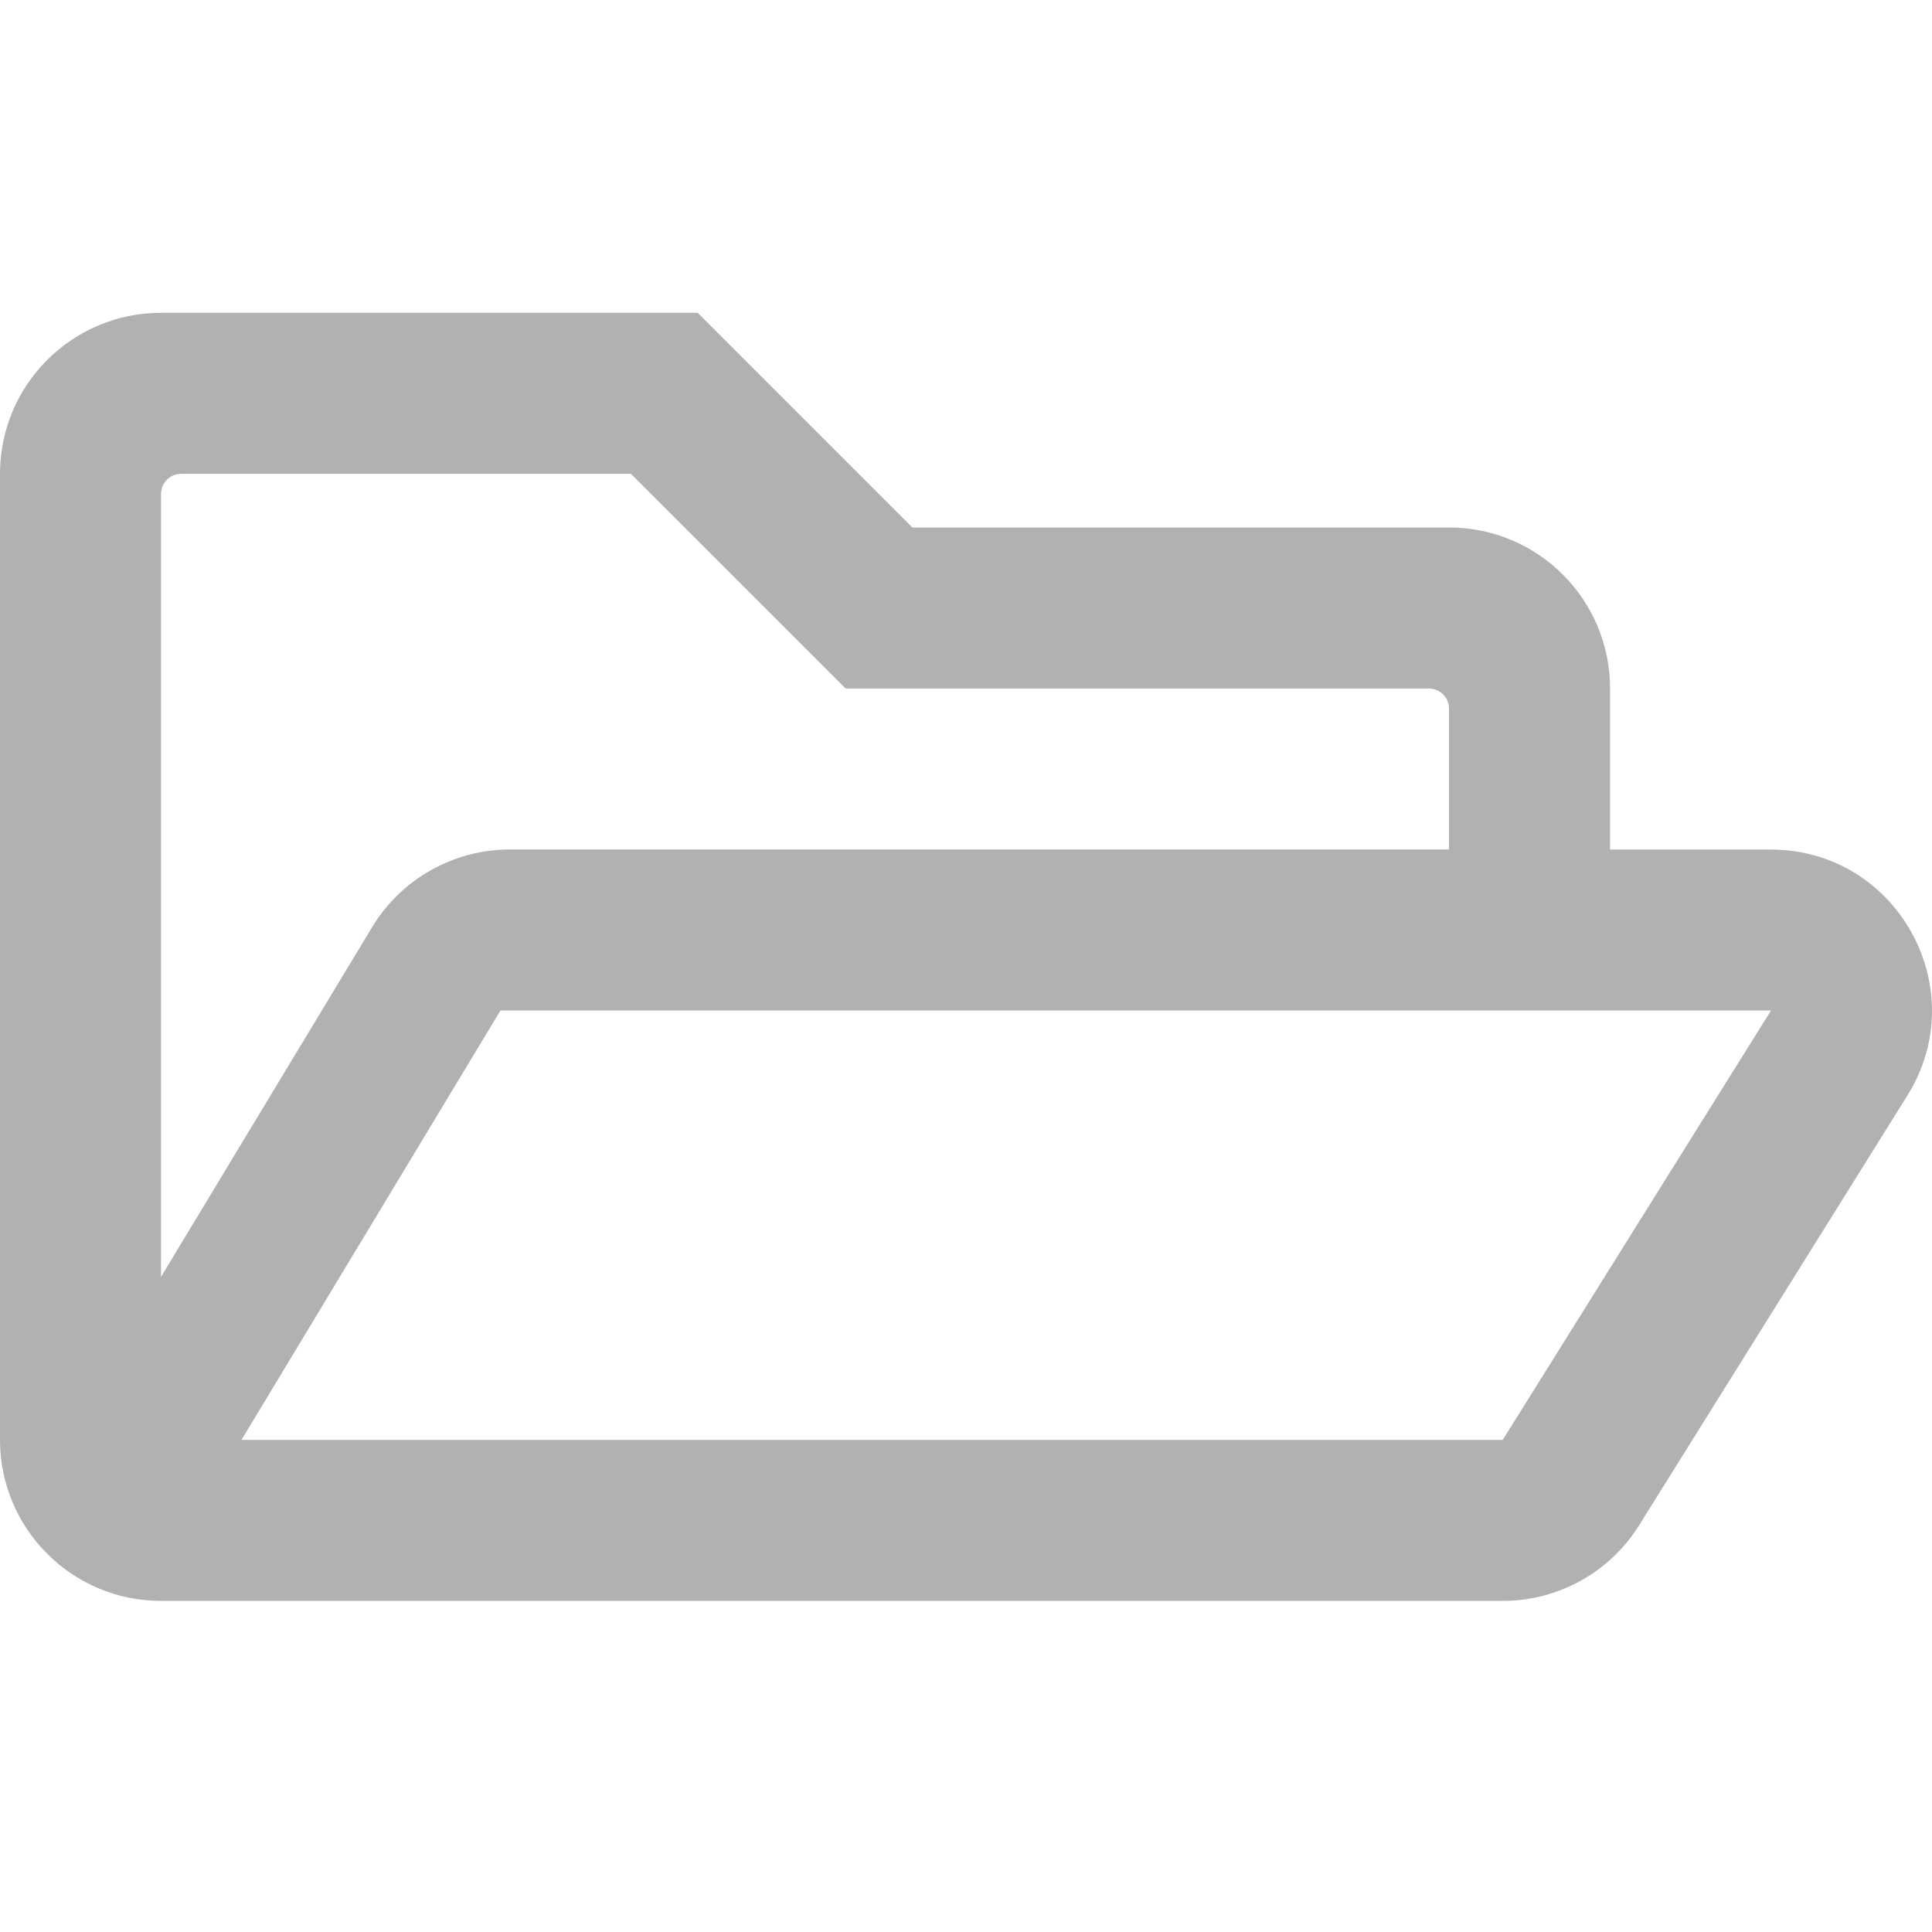 <?xml version="1.0" encoding="UTF-8" standalone="no"?>
<svg
   viewBox="0 0 32 32"
   version="1.1"
   id="svg900"
   sodipodi:docname="open32.svg"
   width="32"
   height="32"
   inkscape:version="1.1-dev (0486c1a, 2020-10-10)"
   xmlns:inkscape="http://www.inkscape.org/namespaces/inkscape"
   xmlns:sodipodi="http://sodipodi.sourceforge.net/DTD/sodipodi-0.dtd"
   xmlns="http://www.w3.org/2000/svg"
   xmlns:svg="http://www.w3.org/2000/svg">
  <defs
     id="defs904" />
  <sodipodi:namedview
     pagecolor="#ffffff"
     bordercolor="#666666"
     borderopacity="1"
     objecttolerance="10"
     gridtolerance="10"
     guidetolerance="10"
     inkscape:pageopacity="0"
     inkscape:pageshadow="2"
     inkscape:window-width="1827"
     inkscape:window-height="1196"
     id="namedview902"
     showgrid="false"
     width="16px"
     inkscape:zoom="19.88"
     inkscape:cx="9.3812877"
     inkscape:cy="17.102616"
     inkscape:window-x="53"
     inkscape:window-y="23"
     inkscape:window-maximized="0"
     inkscape:current-layer="svg900" />
  <!-- Font Awesome Free 5.15.2 by @fontawesome - https://fontawesome.com License - https://fontawesome.com/license/free (Icons: CC BY 4.0, Fonts: SIL OFL 1.1, Code: MIT License) -->
  <path
     d="m 29.329,14.071 h -2.661 v -2.667 c 0,-1.472 -1.194,-2.667 -2.667,-2.667 H 15.112 L 11.556,5.181 H 2.667 C 1.194,5.181 0,6.376 0,7.848 V 23.849 c 0,1.472 1.194,2.667 2.667,2.667 H 24.89 c 0.917,0 1.772,-0.472 2.261,-1.256 l 4.439,-7.111 c 1.111,-1.772 -0.167,-4.078 -2.261,-4.078 z M 2.667,8.181 c 0,-0.183 0.15,-0.333 0.333,-0.333 h 7.45 l 3.556,3.556 h 9.661 c 0.183,0 0.333,0.15 0.333,0.333 v 2.333 H 8.445 c -0.933,0 -1.8,0.489 -2.283,1.289 L 2.667,21.149 Z M 24.89,23.849 H 4 L 8.289,16.737 H 29.334 Z"
     id="path898"
     style="fill:#afb1b3;fill-opacity:1;stroke-width:1" />
</svg>
